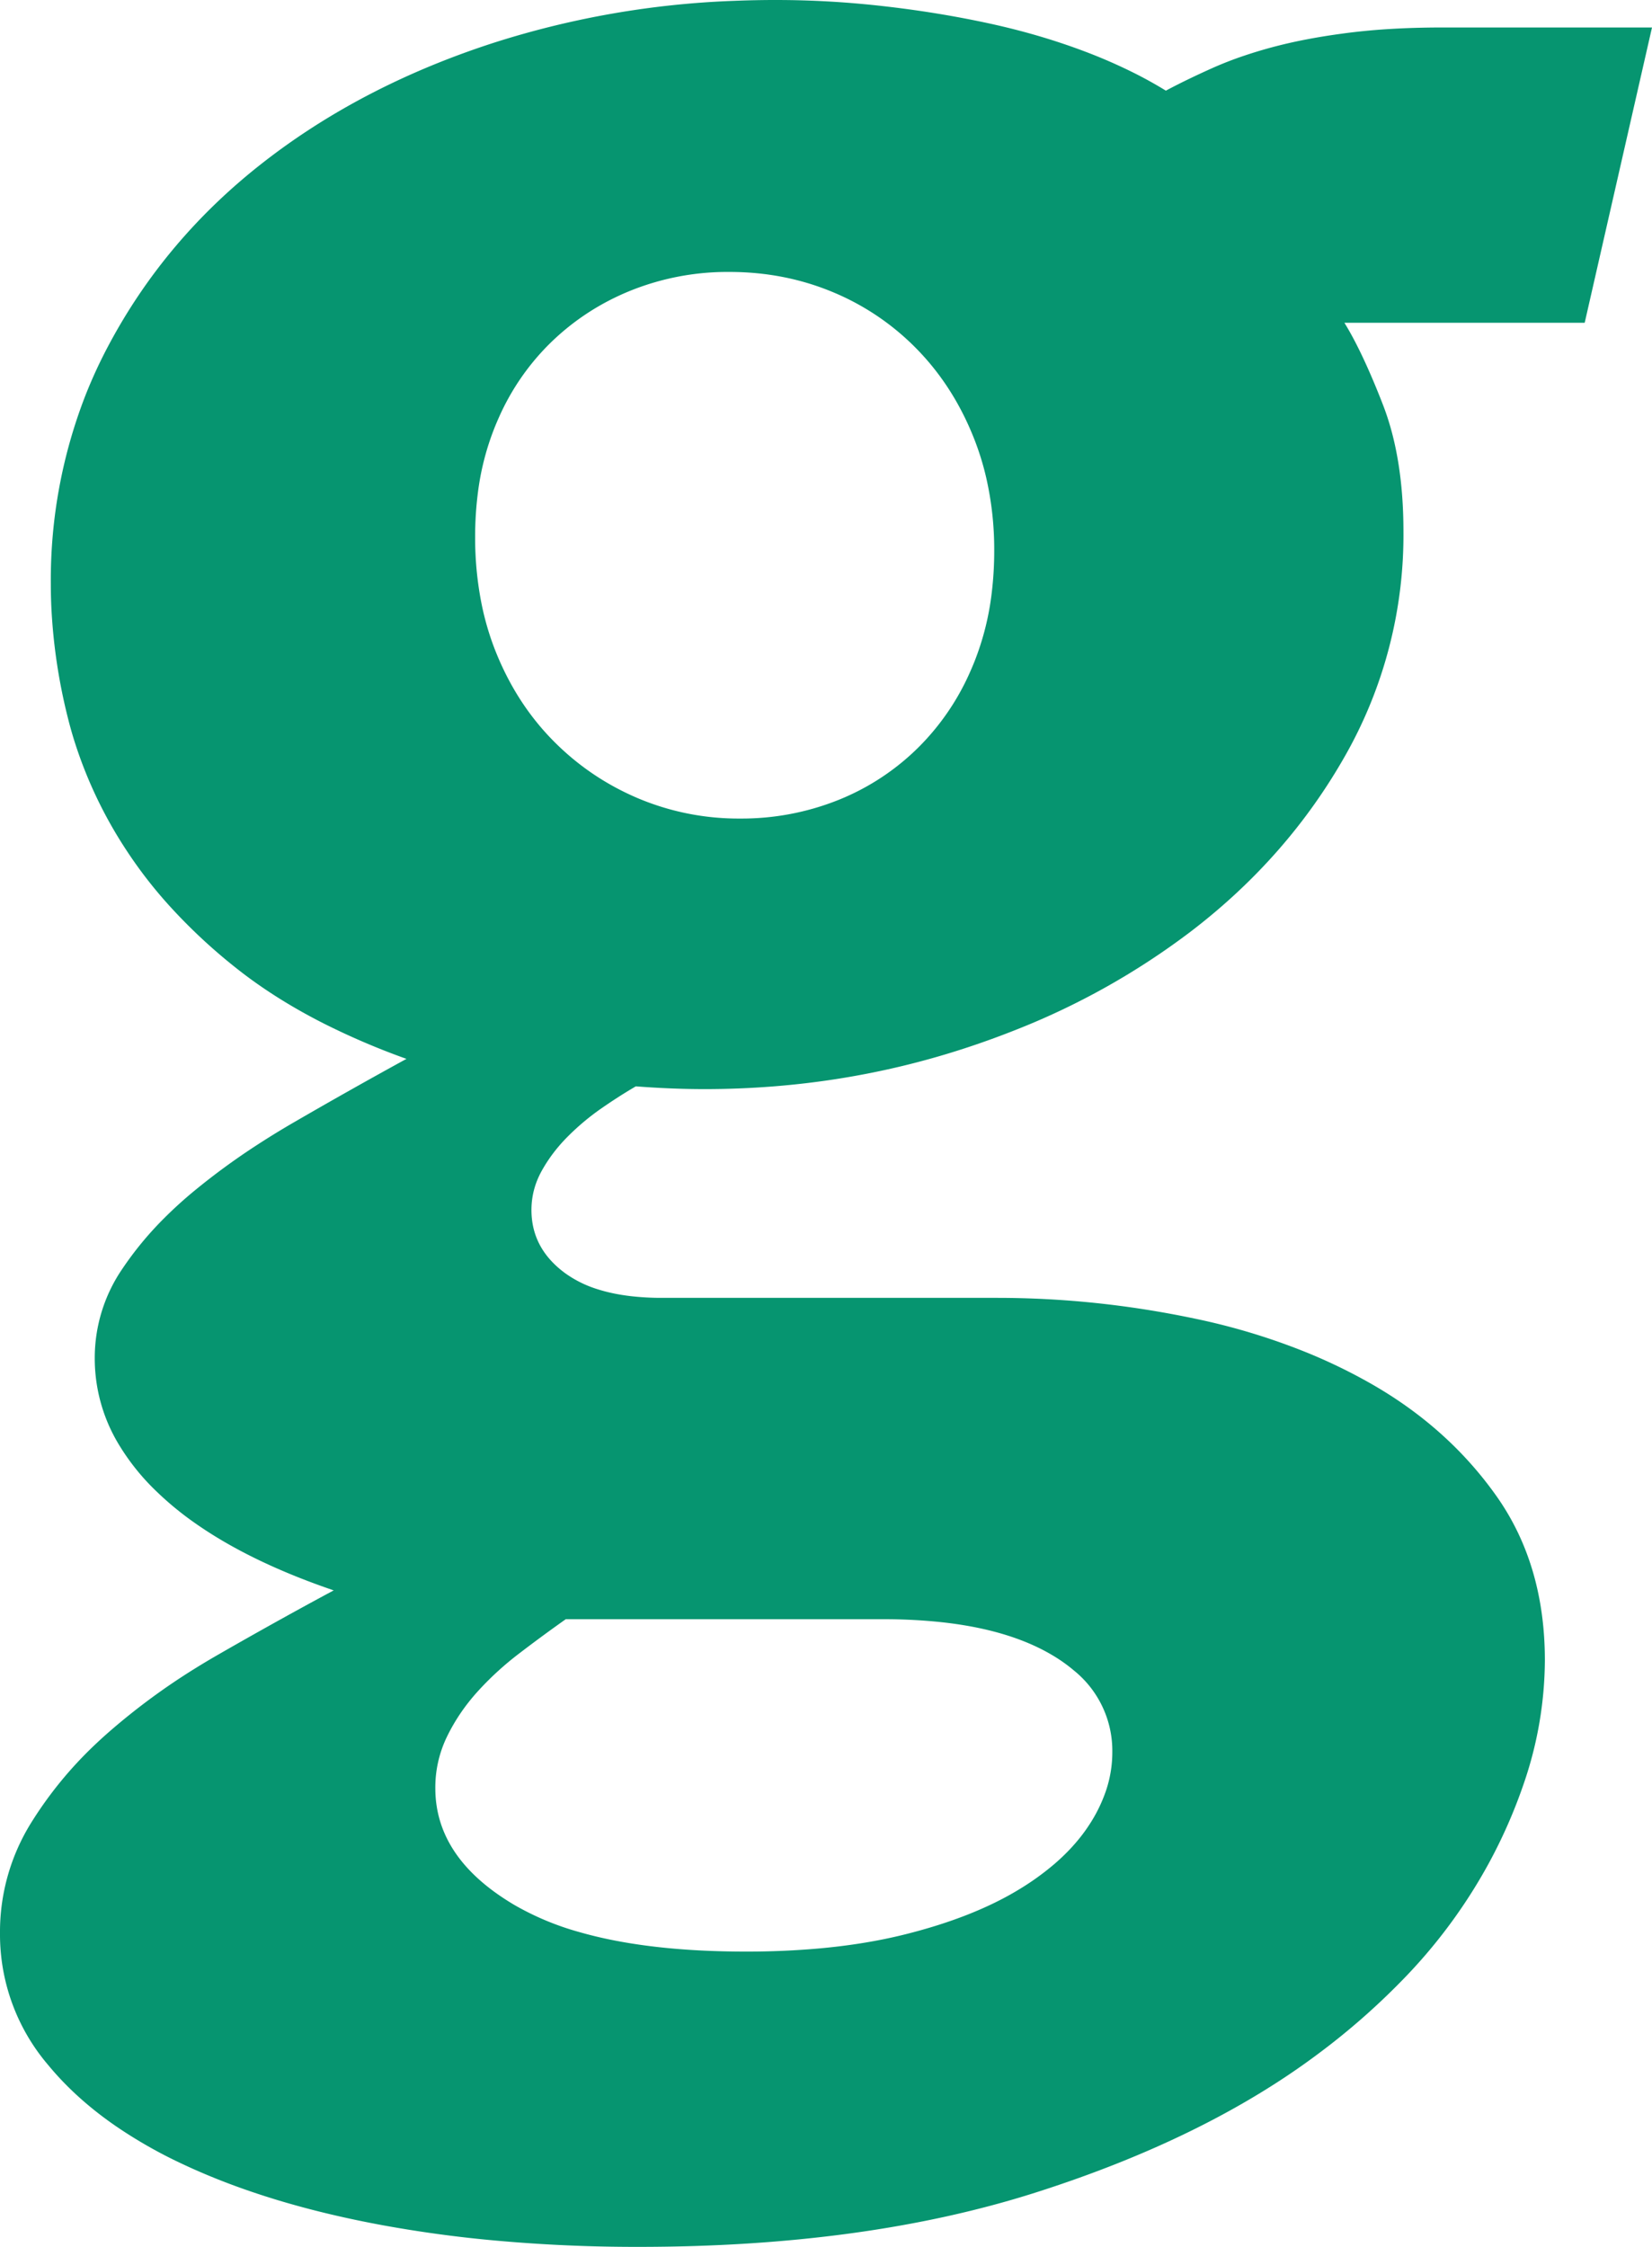 <svg width="58.741" height="79.883" viewBox="0 0 58.741 79.883" xmlns="http://www.w3.org/2000/svg"><g id="svgGroup" stroke-linecap="round" fill-rule="evenodd" font-size="9pt" stroke="#000" stroke-width="0" fill="#069570" style="stroke:#000;stroke-width:0;fill:#069570"><path d="M 51.319 0.977 L 58.741 0.977 L 56.348 11.475 L 47.803 11.475 Q 48.409 12.453 49.104 14.21 A 36.108 36.108 0 0 1 49.17 14.38 Q 49.903 16.26 49.903 18.896 A 15.884 15.884 0 0 1 47.852 26.831 Q 45.801 30.469 42.359 33.105 A 26.108 26.108 0 0 1 36.072 36.633 A 30.422 30.422 0 0 1 34.424 37.231 Q 29.932 38.721 25.049 38.721 A 29.938 29.938 0 0 1 23.853 38.696 Q 23.242 38.672 22.608 38.623 A 17.444 17.444 0 0 0 21.856 39.088 A 21.163 21.163 0 0 0 21.387 39.404 A 8.668 8.668 0 0 0 20.191 40.405 Q 19.629 40.967 19.263 41.626 Q 18.897 42.285 18.897 43.018 Q 18.897 44.385 20.093 45.264 A 3.988 3.988 0 0 0 21.264 45.841 Q 21.801 46.011 22.453 46.085 A 9.578 9.578 0 0 0 23.535 46.143 L 35.45 46.143 Q 38.965 46.143 42.456 46.875 A 23.143 23.143 0 0 1 46.511 48.105 A 19.466 19.466 0 0 1 48.706 49.17 Q 51.465 50.732 53.199 53.174 Q 54.932 55.615 54.932 59.033 A 13.64 13.64 0 0 1 54.189 63.39 A 18.354 18.354 0 0 1 52.93 66.26 A 18.84 18.84 0 0 1 49.838 70.426 A 25.016 25.016 0 0 1 46.9 72.998 Q 42.871 76.025 36.817 77.954 Q 30.762 79.883 22.705 79.883 A 55.541 55.541 0 0 1 17.444 79.643 A 44.587 44.587 0 0 1 13.672 79.126 Q 9.66 78.394 6.674 77.024 A 21.17 21.17 0 0 1 6.47 76.929 A 16.651 16.651 0 0 1 4.095 75.574 Q 2.684 74.597 1.709 73.413 A 7.146 7.146 0 0 1 0 68.75 A 7.345 7.345 0 0 1 1.099 64.819 A 14.008 14.008 0 0 1 3.387 62.02 A 16.086 16.086 0 0 1 3.907 61.548 A 23.53 23.53 0 0 1 6.958 59.305 A 26.613 26.613 0 0 1 7.74 58.838 A 166.884 166.884 0 0 1 10.857 57.089 A 148.939 148.939 0 0 1 11.866 56.543 Q 8.907 55.534 6.953 54.164 A 11.241 11.241 0 0 1 5.542 53.003 A 8.082 8.082 0 0 1 4.218 51.345 A 5.906 5.906 0 0 1 3.369 48.291 A 5.61 5.61 0 0 1 4.346 45.117 A 11.952 11.952 0 0 1 5.838 43.31 A 14.904 14.904 0 0 1 6.885 42.358 A 24.49 24.49 0 0 1 9.172 40.686 A 29.357 29.357 0 0 1 10.425 39.917 A 186.81 186.81 0 0 1 14.453 37.646 A 25.877 25.877 0 0 1 11.487 36.376 Q 9.734 35.484 8.374 34.399 A 19.708 19.708 0 0 1 5.956 32.129 A 15.916 15.916 0 0 1 4.492 30.225 A 15.594 15.594 0 0 1 2.629 26.295 A 14.496 14.496 0 0 1 2.417 25.537 A 20.078 20.078 0 0 1 1.828 21.634 A 18.231 18.231 0 0 1 1.807 20.752 A 18.061 18.061 0 0 1 3.044 14.042 A 17.249 17.249 0 0 1 3.833 12.329 Q 5.86 8.496 9.375 5.762 Q 12.891 3.027 17.578 1.514 A 31.825 31.825 0 0 1 26.104 0.03 A 36.52 36.52 0 0 1 27.588 0 Q 29.492 0 31.421 0.22 Q 33.35 0.439 35.157 0.83 Q 36.963 1.221 38.575 1.831 A 18.636 18.636 0 0 1 40.279 2.572 A 14.99 14.99 0 0 1 41.455 3.223 A 23.019 23.019 0 0 1 42.237 2.826 A 31.173 31.173 0 0 1 43.116 2.417 A 12.707 12.707 0 0 1 44.22 1.987 A 16.595 16.595 0 0 1 45.215 1.685 A 16.951 16.951 0 0 1 46.431 1.406 Q 47.034 1.289 47.707 1.198 A 27.689 27.689 0 0 1 47.901 1.172 A 22.704 22.704 0 0 1 49.485 1.027 Q 50.297 0.98 51.198 0.977 A 36.762 36.762 0 0 1 51.319 0.977 Z M 16.895 19.092 A 11.927 11.927 0 0 0 17.127 21.487 A 9.821 9.821 0 0 0 17.627 23.169 Q 18.36 25 19.654 26.318 Q 20.948 27.637 22.657 28.369 A 9.197 9.197 0 0 0 26.319 29.102 A 9.252 9.252 0 0 0 29.81 28.442 A 8.556 8.556 0 0 0 32.691 26.538 A 8.759 8.759 0 0 0 34.483 23.914 A 10.174 10.174 0 0 0 34.644 23.535 A 9.712 9.712 0 0 0 35.264 21.071 A 12.321 12.321 0 0 0 35.352 19.58 A 11.474 11.474 0 0 0 35.069 16.992 A 9.823 9.823 0 0 0 34.619 15.552 Q 33.887 13.721 32.593 12.402 A 8.983 8.983 0 0 0 29.59 10.376 Q 27.881 9.668 25.928 9.668 A 9.252 9.252 0 0 0 22.437 10.327 Q 20.801 10.986 19.556 12.207 A 8.566 8.566 0 0 0 17.746 14.827 A 9.938 9.938 0 0 0 17.603 15.161 A 9.427 9.427 0 0 0 16.994 17.509 A 12.162 12.162 0 0 0 16.895 19.092 Z M 31.397 57.568 L 20.117 57.568 A 53.973 53.973 0 0 0 18.457 58.789 A 10.978 10.978 0 0 0 17.051 60.065 A 10.135 10.135 0 0 0 16.968 60.156 Q 16.309 60.889 15.894 61.743 A 4.136 4.136 0 0 0 15.479 63.574 Q 15.479 65.931 17.993 67.544 A 9.45 9.45 0 0 0 18.286 67.725 A 9.925 9.925 0 0 0 20.613 68.695 Q 22.868 69.341 26.075 69.382 A 34.354 34.354 0 0 0 26.514 69.385 A 28.977 28.977 0 0 0 29.184 69.268 Q 30.501 69.146 31.654 68.896 A 16.842 16.842 0 0 0 32.178 68.774 Q 34.619 68.164 36.255 67.163 A 9.488 9.488 0 0 0 37.492 66.271 Q 38.147 65.707 38.597 65.075 A 5.694 5.694 0 0 0 38.721 64.893 A 5.348 5.348 0 0 0 39.324 63.671 A 4.265 4.265 0 0 0 39.551 62.305 A 3.668 3.668 0 0 0 38.187 59.392 A 5.599 5.599 0 0 0 37.403 58.838 Q 35.849 57.92 33.403 57.666 A 19.448 19.448 0 0 0 31.397 57.568 Z" vector-effect="non-scaling-stroke"/></g></svg>